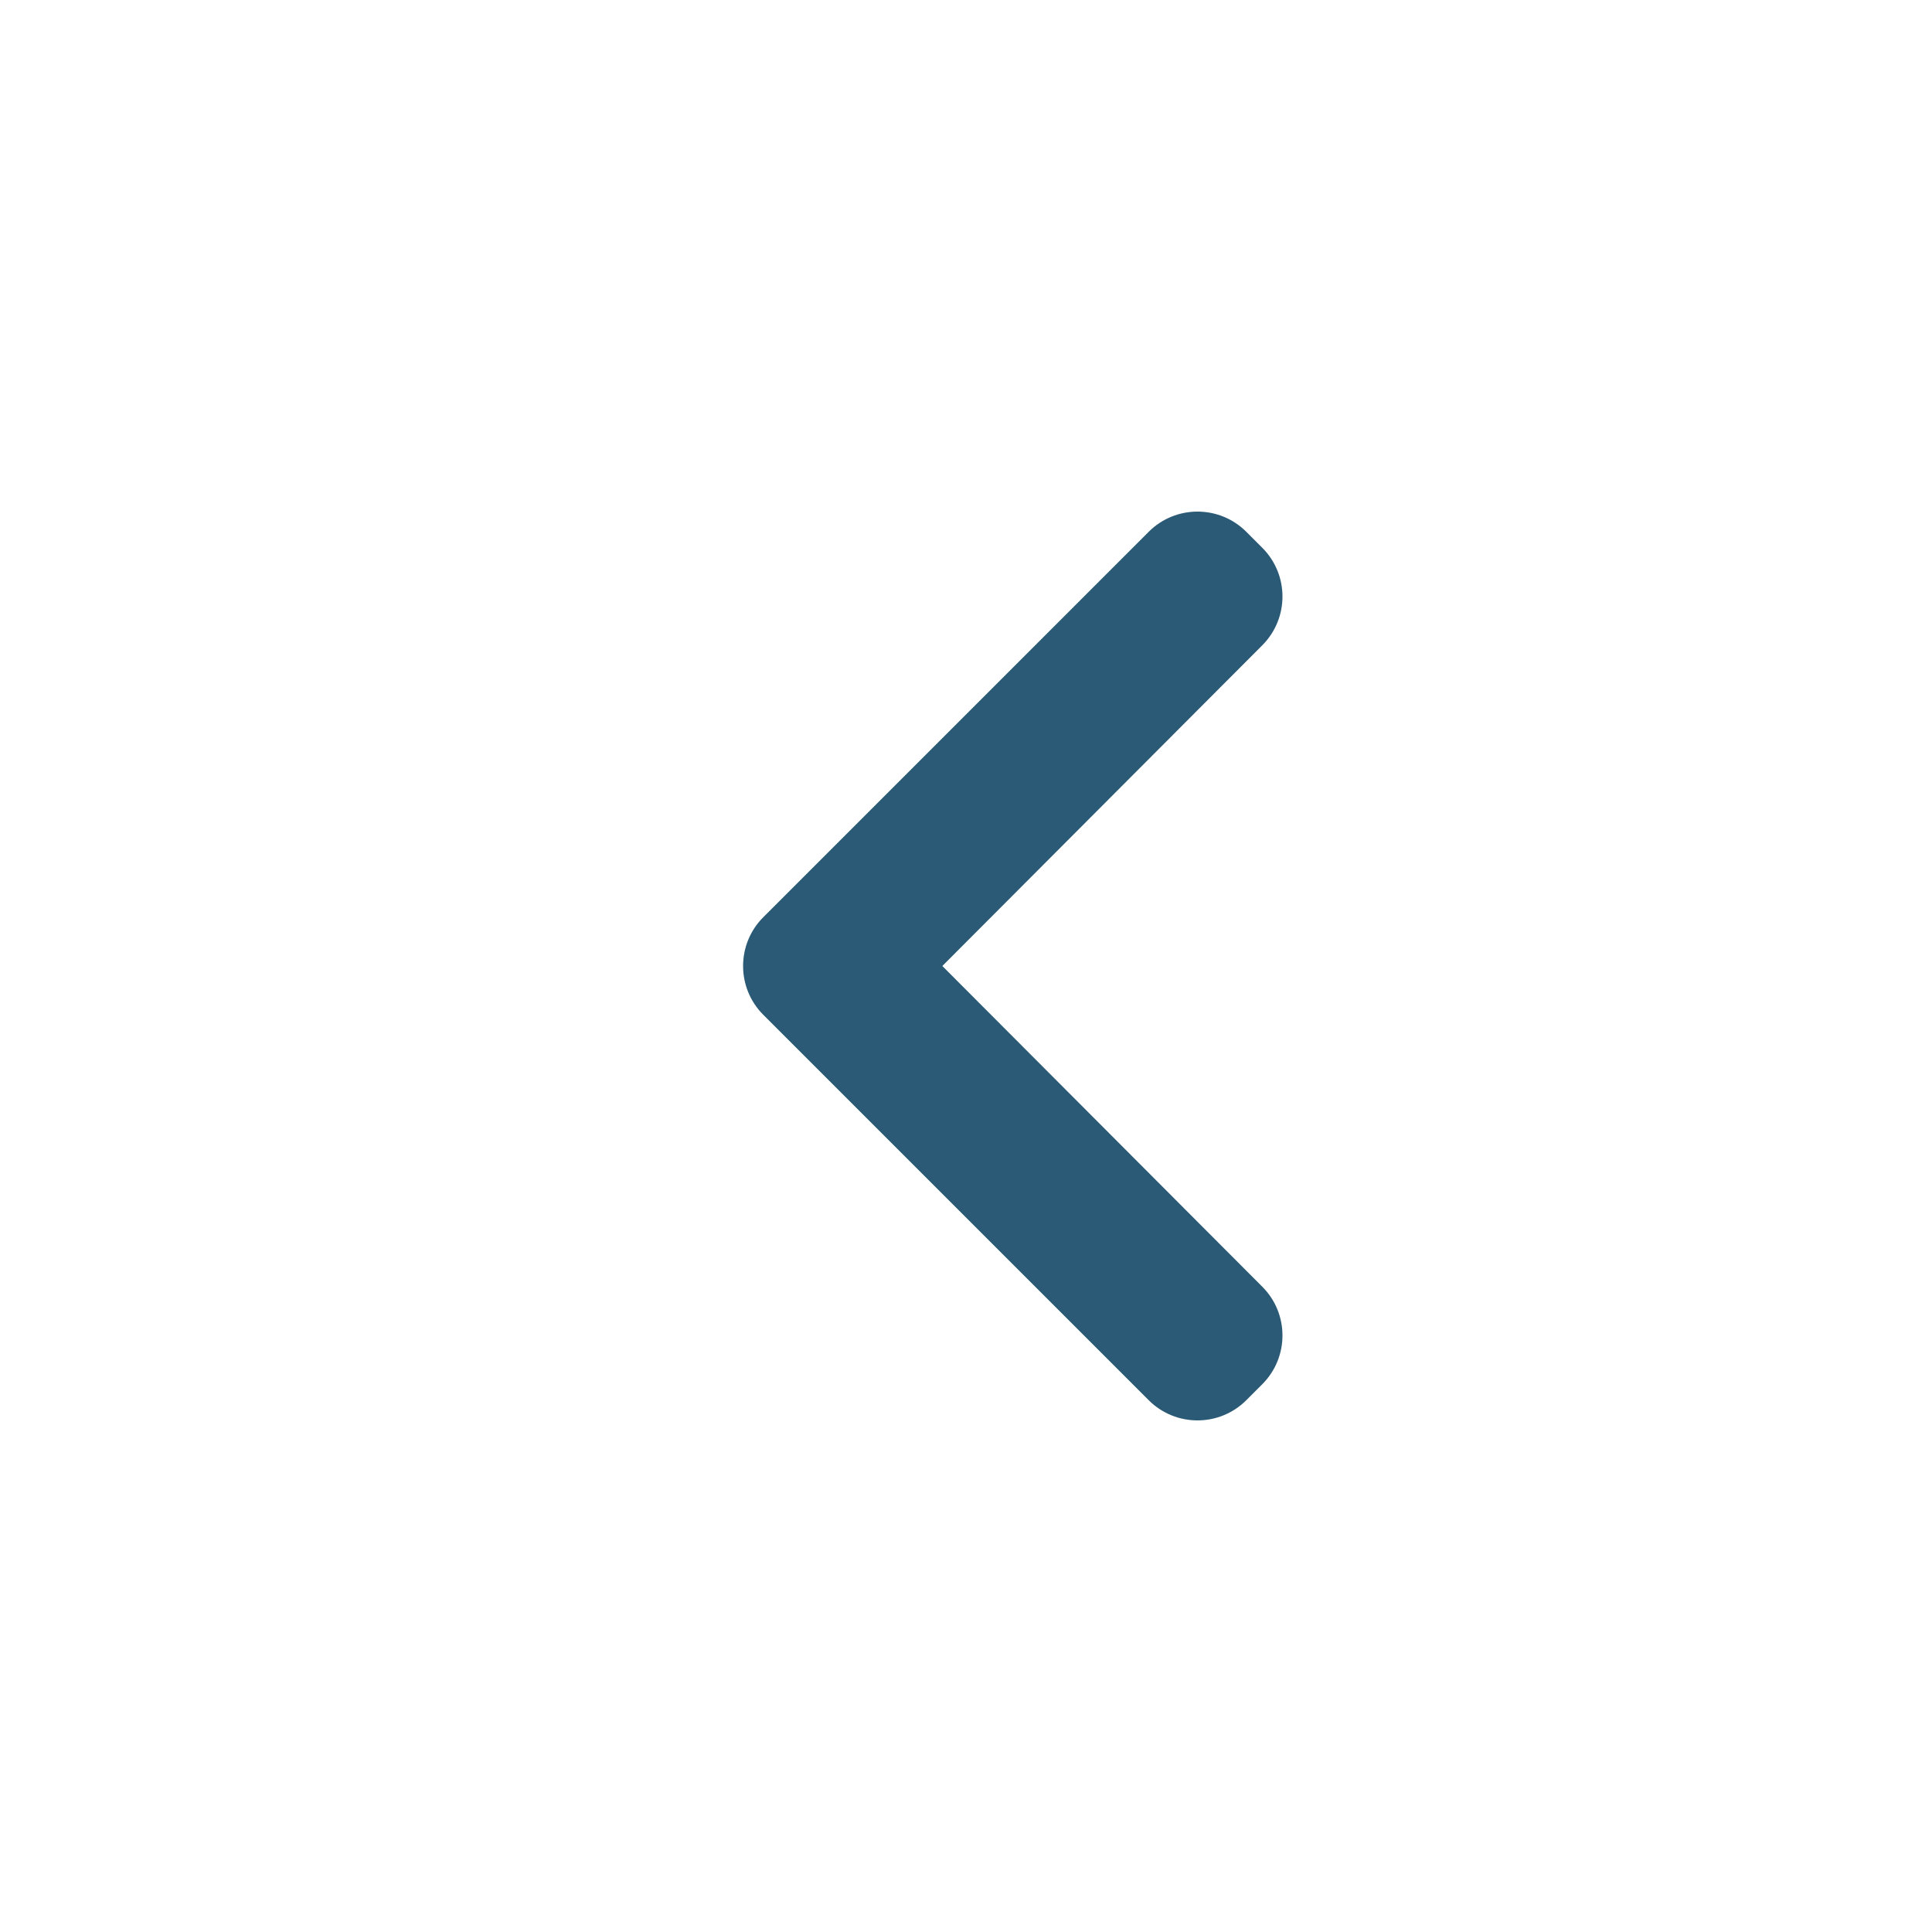 <svg width="28" height="28" viewBox="0 0 28 28" fill="none" xmlns="http://www.w3.org/2000/svg">
<path d="M18.294 7.939C18.684 8.329 18.684 8.961 18.294 9.352L13.657 14L18.294 18.648C18.684 19.038 18.684 19.671 18.294 20.061L18.062 20.293C17.672 20.683 17.038 20.683 16.648 20.293L11.062 14.707C10.672 14.317 10.672 13.683 11.062 13.293L16.648 7.707C17.038 7.317 17.672 7.317 18.062 7.707L18.294 7.939Z" fill="#2A5A75"/>
</svg>
